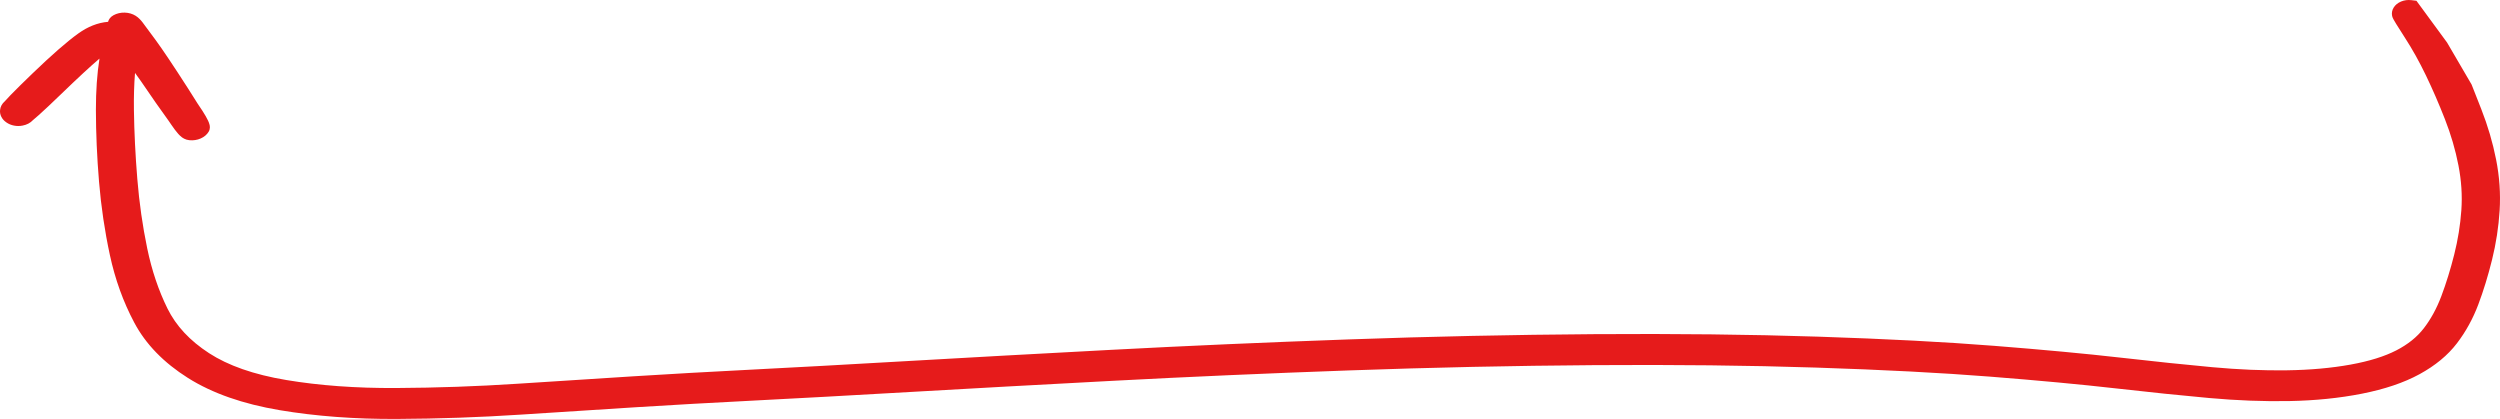<svg viewBox="0 0 728 122" fill="none" xmlns="http://www.w3.org/2000/svg">
<path id="line-3" fill-rule="evenodd" clip-rule="evenodd" d="M39.319 21.235C39.052 24.57 38.943 28.162 38.997 32.013C39.087 38.449 39.416 45.154 39.986 52.126C40.553 59.06 41.513 65.789 42.867 72.313C44.207 78.772 46.184 84.62 48.782 89.87C51.262 94.883 55.272 99.204 60.884 102.846C66.404 106.428 73.841 109.069 83.36 110.662C92.97 112.271 103.632 113.053 115.362 112.991C127.196 112.928 138.99 112.513 150.743 111.744C162.577 110.97 173.811 110.249 184.445 109.58C195.093 108.911 206.638 108.259 219.078 107.625C231.495 106.992 246.514 106.166 264.139 105.148C281.776 104.13 301.576 103.038 323.539 101.875C345.522 100.71 368.541 99.699 392.596 98.842C416.667 97.984 440.534 97.473 464.196 97.308C487.862 97.144 509.612 97.385 529.445 98.033C549.256 98.681 566.358 99.572 580.741 100.709C595.076 101.843 607.324 102.986 617.477 104.14C627.554 105.286 636.467 106.214 644.219 106.926C651.886 107.63 659.125 107.931 665.938 107.834C672.726 107.738 678.893 107.18 684.453 106.174C690.008 105.169 694.425 103.768 697.8 102.033C701.195 100.287 703.842 98.148 705.796 95.617C707.845 92.962 709.562 89.838 710.924 86.221C712.319 82.515 713.567 78.487 714.665 74.137C715.749 69.836 716.443 65.529 716.746 61.214C717.045 56.964 716.764 52.608 715.895 48.143C715.019 43.639 713.711 39.165 711.969 34.721C710.199 30.204 708.353 25.951 706.431 21.959C704.519 17.989 702.481 14.336 700.32 10.997C699.206 9.277 698.352 7.93 697.765 6.967C697.472 6.488 697.234 6.083 697.059 5.767C696.973 5.61 696.889 5.452 696.82 5.305L696.818 5.301C696.773 5.206 696.645 4.936 696.582 4.627C696.411 3.789 696.57 2.953 697.043 2.194C697.516 1.436 698.255 0.835 699.191 0.445C700.128 0.055 701.164 -0.082 702.206 0.047L703.665 0.226L712.585 12.387L712.647 12.494L712.648 12.495L712.65 12.499L712.661 12.517L719.638 24.463L719.641 24.468L719.642 24.469L719.73 24.62L719.792 24.779L719.793 24.781L719.795 24.786L719.803 24.807L722.56 31.816C724.452 36.625 725.888 41.508 726.867 46.465C727.853 51.462 728.197 56.406 727.893 61.292C727.592 66.121 726.856 70.902 725.685 75.634C724.527 80.316 723.191 84.668 721.674 88.688C720.12 92.804 718.058 96.562 715.474 99.949C712.789 103.467 709.139 106.465 704.589 108.953C699.99 111.466 694.36 113.345 687.786 114.642C681.234 115.934 674.198 116.645 666.69 116.788C659.226 116.929 651.428 116.632 643.3 115.901C635.26 115.178 626.153 114.238 615.981 113.083C605.888 111.936 593.739 110.801 579.526 109.678C565.362 108.56 548.467 107.68 528.832 107.04C509.217 106.402 487.662 106.164 464.164 106.33C440.662 106.495 416.942 107.005 393.003 107.859C369.048 108.714 346.122 109.722 324.223 110.882C302.305 112.044 282.539 113.133 264.924 114.151C247.297 115.169 232.257 115.996 219.806 116.631C207.379 117.264 195.871 117.914 185.28 118.58C174.676 119.246 163.463 119.966 151.641 120.739C139.737 121.517 127.718 121.936 115.584 121.997C103.337 122.058 91.946 121.209 81.421 119.436C70.784 117.643 61.843 114.544 54.725 110.054C47.678 105.61 42.447 100.242 39.105 93.956C35.879 87.889 33.513 81.317 31.993 74.252C30.492 67.272 29.441 60.163 28.839 52.927C28.24 45.725 27.936 38.75 27.927 32.003C27.921 26.507 28.264 21.523 28.97 17.06C26.403 19.24 22.689 22.674 17.8 27.397C15.066 30.039 12.904 32.073 11.326 33.484C10.67 34.071 10.094 34.569 9.608 34.965C8.85 35.791 7.801 36.345 6.574 36.571C5.741 36.737 4.895 36.736 4.081 36.572C3.264 36.417 2.512 36.106 1.865 35.652C1.209 35.206 0.713 34.655 0.399 34.028C0.074 33.405 -0.055 32.732 0.021 32.043C0.108 31.082 0.583 30.202 1.403 29.491C1.819 29.015 2.363 28.431 3.02 27.751C4.495 26.224 6.639 24.108 9.438 21.414C15.04 16.022 19.528 12.088 22.859 9.706C25.502 7.815 28.395 6.609 31.469 6.354C31.472 6.347 31.475 6.341 31.477 6.334C31.659 5.654 32.124 4.944 33.054 4.434C34.022 3.904 35.137 3.643 36.306 3.672C37.476 3.701 38.569 4.017 39.494 4.594C40.338 5.121 41.008 5.853 41.549 6.562C42.033 7.196 43.291 8.898 45.303 11.637C47.369 14.451 50.519 19.159 54.733 25.718C55.824 27.416 56.772 28.916 57.575 30.214C58.149 31.052 58.614 31.749 58.97 32.303C59.684 33.419 60.245 34.384 60.603 35.162C60.779 35.545 60.944 35.963 61.036 36.377C61.099 36.662 61.27 37.493 60.769 38.342C60.267 39.194 59.469 39.873 58.441 40.324C57.413 40.775 56.272 40.947 55.111 40.825C53.935 40.701 53.158 40.121 52.893 39.917C52.513 39.624 52.171 39.279 51.876 38.949C51.275 38.278 50.599 37.368 49.857 36.275C49.649 35.968 49.406 35.613 49.13 35.211C48.074 33.772 46.813 32 45.348 29.901C43.813 27.701 42.421 25.678 41.175 23.835C41.029 23.627 40.881 23.417 40.731 23.204C40.241 22.509 39.771 21.853 39.319 21.235Z" fill="#E61B1B"/>
</svg>
